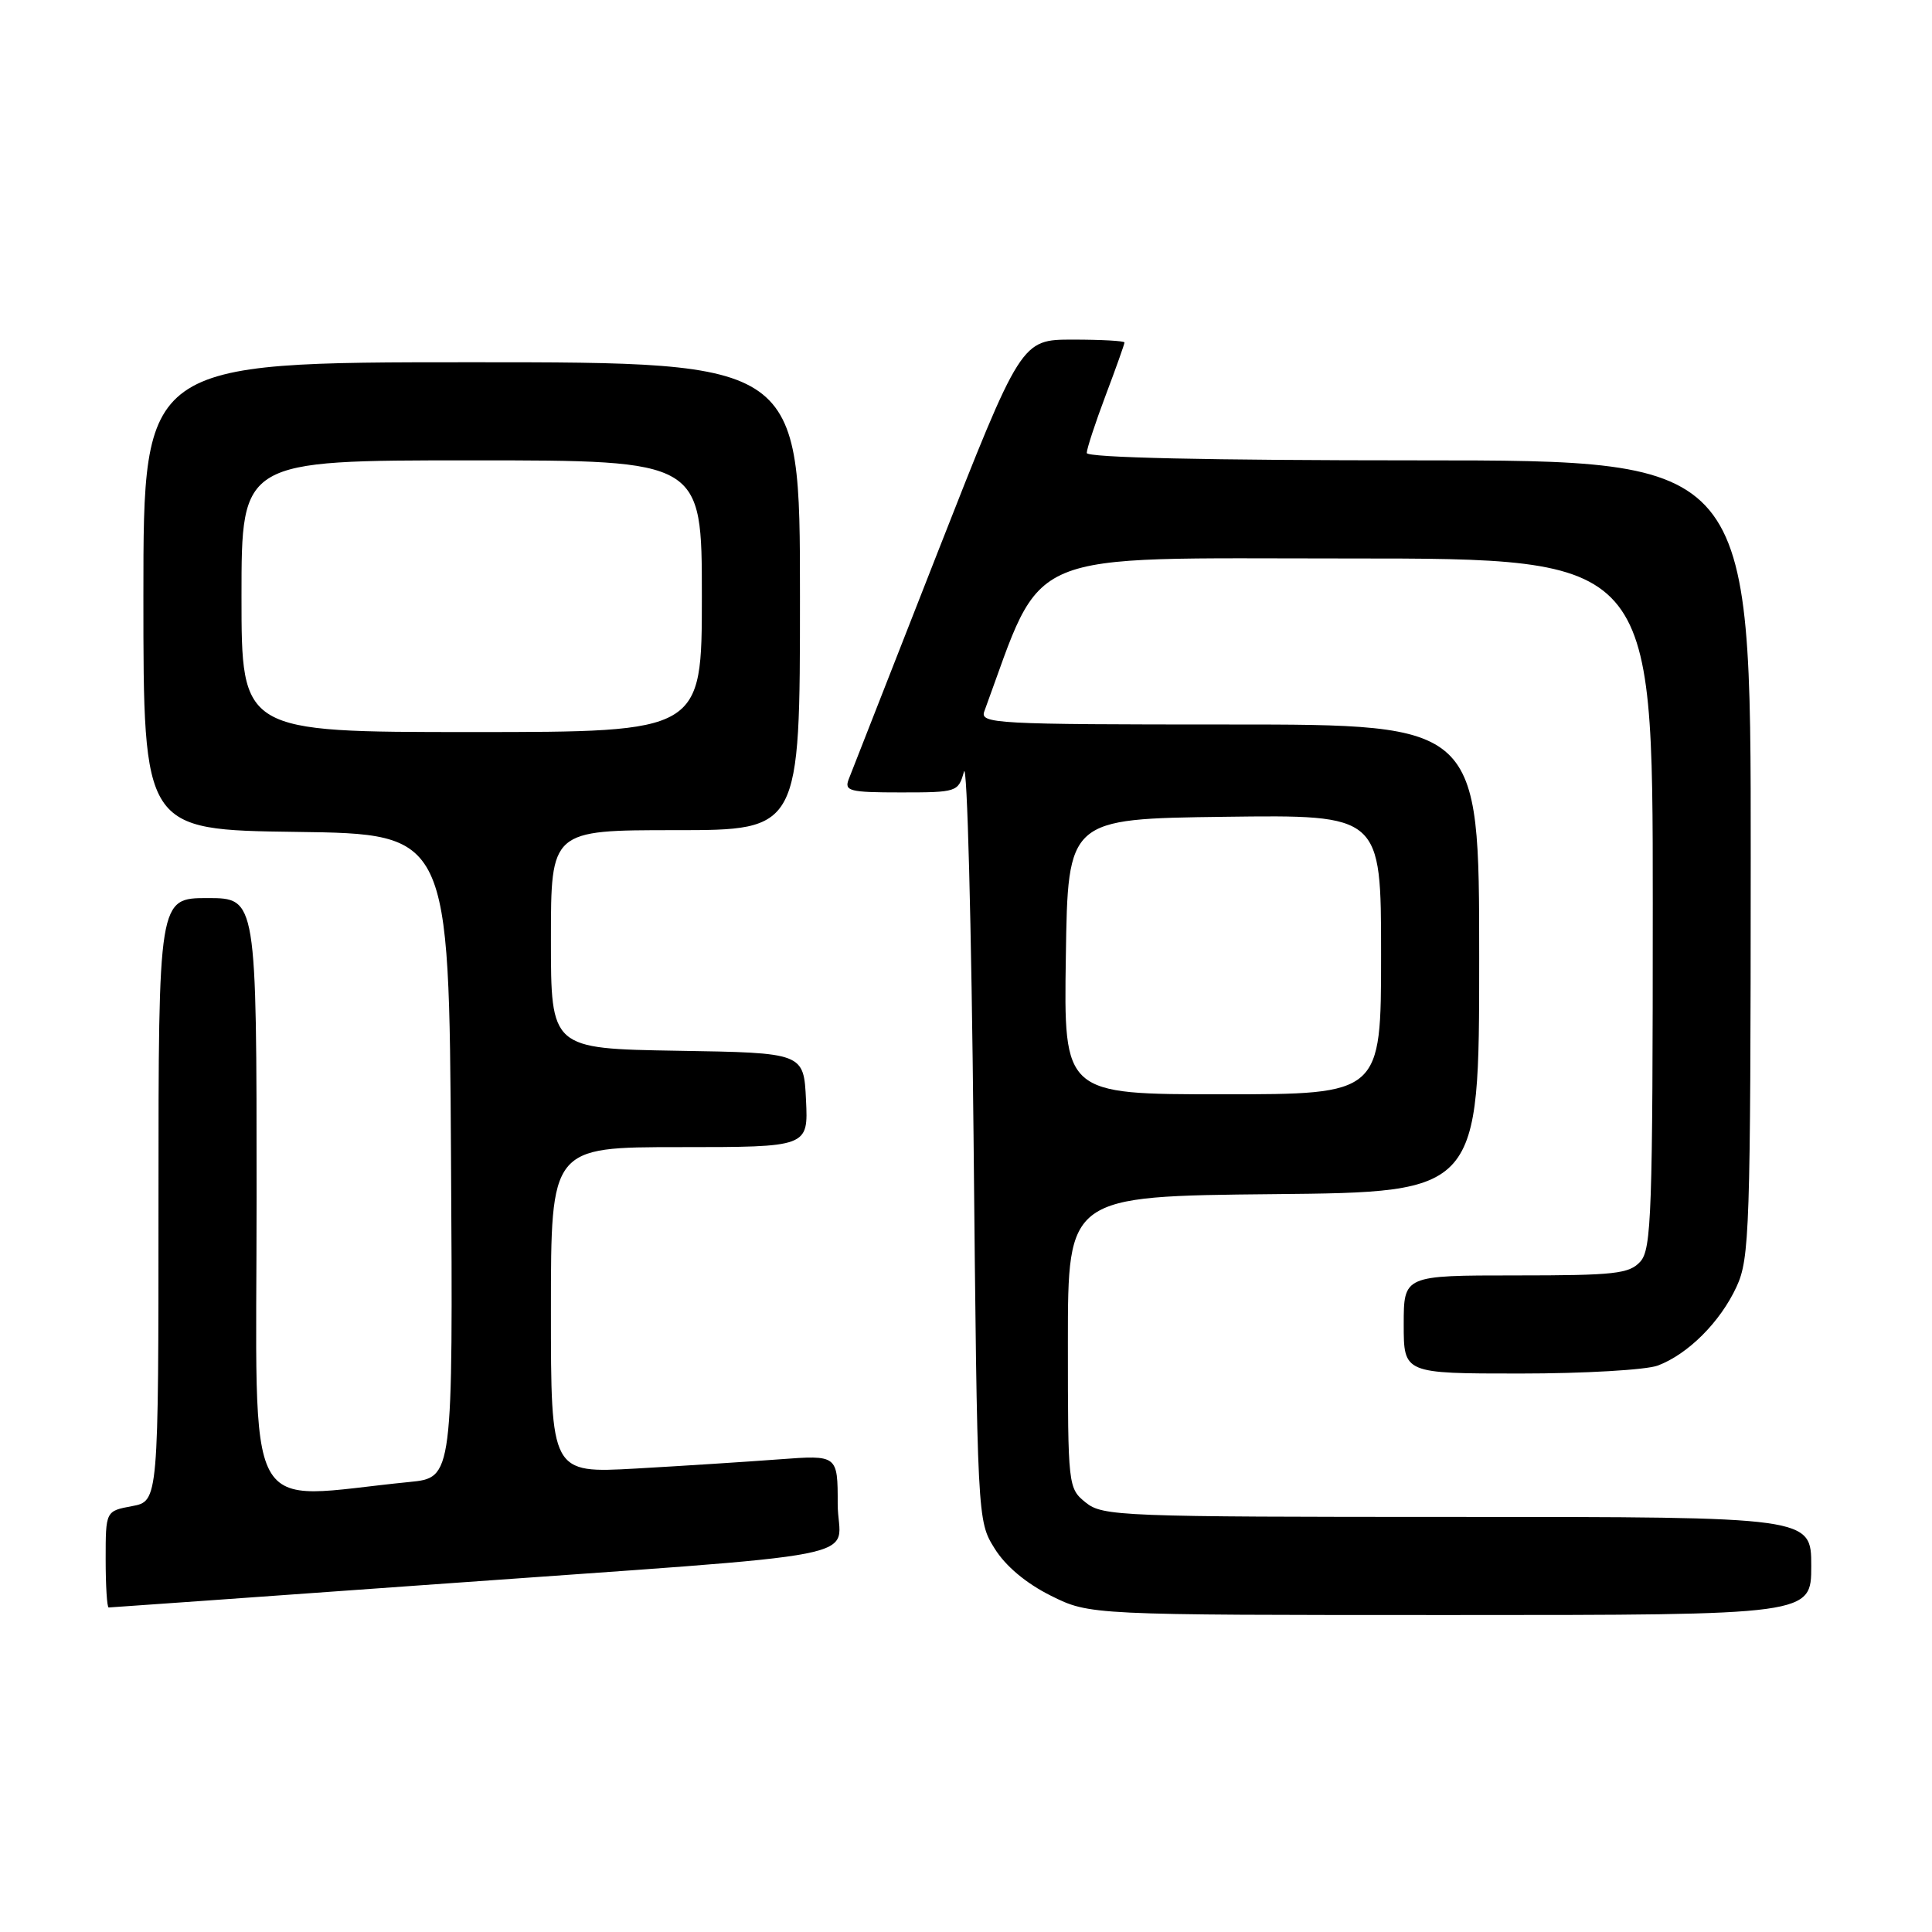 <?xml version="1.0" encoding="UTF-8" standalone="no"?>
<!DOCTYPE svg PUBLIC "-//W3C//DTD SVG 1.1//EN" "http://www.w3.org/Graphics/SVG/1.1/DTD/svg11.dtd" >
<svg xmlns="http://www.w3.org/2000/svg" xmlns:xlink="http://www.w3.org/1999/xlink" version="1.1" viewBox="0 0 256 256">
 <g >
 <path fill="currentColor"
d=" M 240.00 207.50 C 240.00 201.00 240.00 201.00 193.11 201.00 C 148.45 201.00 146.11 200.91 143.86 199.09 C 141.53 197.20 141.50 196.96 141.50 177.84 C 141.50 158.50 141.50 158.50 168.75 158.23 C 196.00 157.97 196.00 157.97 196.00 126.98 C 196.00 96.00 196.00 96.00 162.89 96.00 C 131.78 96.00 129.82 95.89 130.43 94.25 C 138.44 72.45 134.75 74.00 178.67 74.00 C 219.00 74.00 219.00 74.00 219.00 119.67 C 219.00 160.77 218.83 165.53 217.35 167.17 C 215.88 168.79 213.96 169.00 200.85 169.00 C 186.00 169.00 186.00 169.00 186.00 175.50 C 186.00 182.00 186.00 182.00 201.43 182.00 C 209.92 182.00 218.14 181.52 219.68 180.94 C 223.69 179.42 227.95 175.16 230.10 170.50 C 231.83 166.77 231.96 162.96 231.98 113.75 C 232.00 61.00 232.00 61.00 188.00 61.00 C 160.02 61.00 144.00 60.64 144.00 60.02 C 144.00 59.49 145.12 56.06 146.50 52.40 C 147.88 48.75 149.00 45.59 149.00 45.38 C 149.00 45.17 145.92 45.00 142.16 45.00 C 135.31 45.00 135.31 45.00 124.22 73.25 C 118.12 88.79 112.83 102.29 112.46 103.25 C 111.85 104.82 112.56 105.00 119.37 105.00 C 126.80 105.00 126.98 104.94 127.73 102.25 C 128.15 100.74 128.72 122.45 129.00 150.50 C 129.50 201.49 129.50 201.50 131.79 205.18 C 133.24 207.52 135.95 209.79 139.23 211.43 C 144.39 214.00 144.39 214.00 192.20 214.00 C 240.00 214.00 240.00 214.00 240.00 207.50 Z  M 56.15 210.03 C 117.93 205.58 111.00 206.94 111.00 199.29 C 111.00 192.79 111.00 192.79 103.25 193.37 C 98.99 193.69 90.44 194.24 84.25 194.59 C 73.00 195.22 73.00 195.22 73.00 173.61 C 73.00 152.00 73.00 152.00 90.05 152.00 C 107.10 152.00 107.10 152.00 106.80 145.75 C 106.50 139.50 106.50 139.50 89.75 139.23 C 73.00 138.95 73.00 138.95 73.00 124.48 C 73.00 110.00 73.00 110.00 89.50 110.00 C 106.00 110.00 106.00 110.00 106.00 79.00 C 106.00 48.00 106.00 48.00 62.50 48.00 C 19.00 48.00 19.00 48.00 19.00 78.98 C 19.00 109.96 19.00 109.96 39.25 110.23 C 59.50 110.50 59.50 110.50 59.76 153.15 C 60.02 195.80 60.02 195.80 54.26 196.37 C 31.83 198.59 34.00 202.65 34.00 158.60 C 34.00 119.00 34.00 119.00 27.50 119.00 C 21.00 119.00 21.00 119.00 21.00 158.95 C 21.00 198.91 21.00 198.91 17.50 199.57 C 14.00 200.22 14.00 200.22 14.00 206.61 C 14.00 210.13 14.18 213.00 14.40 213.00 C 14.62 213.00 33.41 211.66 56.15 210.03 Z  M 141.23 126.75 C 141.50 108.50 141.50 108.50 162.25 108.23 C 183.00 107.96 183.00 107.96 183.00 126.48 C 183.00 145.00 183.00 145.00 161.98 145.00 C 140.95 145.00 140.95 145.00 141.23 126.75 Z  M 32.00 79.00 C 32.00 61.00 32.00 61.00 62.50 61.00 C 93.00 61.00 93.00 61.00 93.00 79.00 C 93.00 97.00 93.00 97.00 62.50 97.00 C 32.00 97.00 32.00 97.00 32.00 79.00 Z "/>
</g>
</svg>
